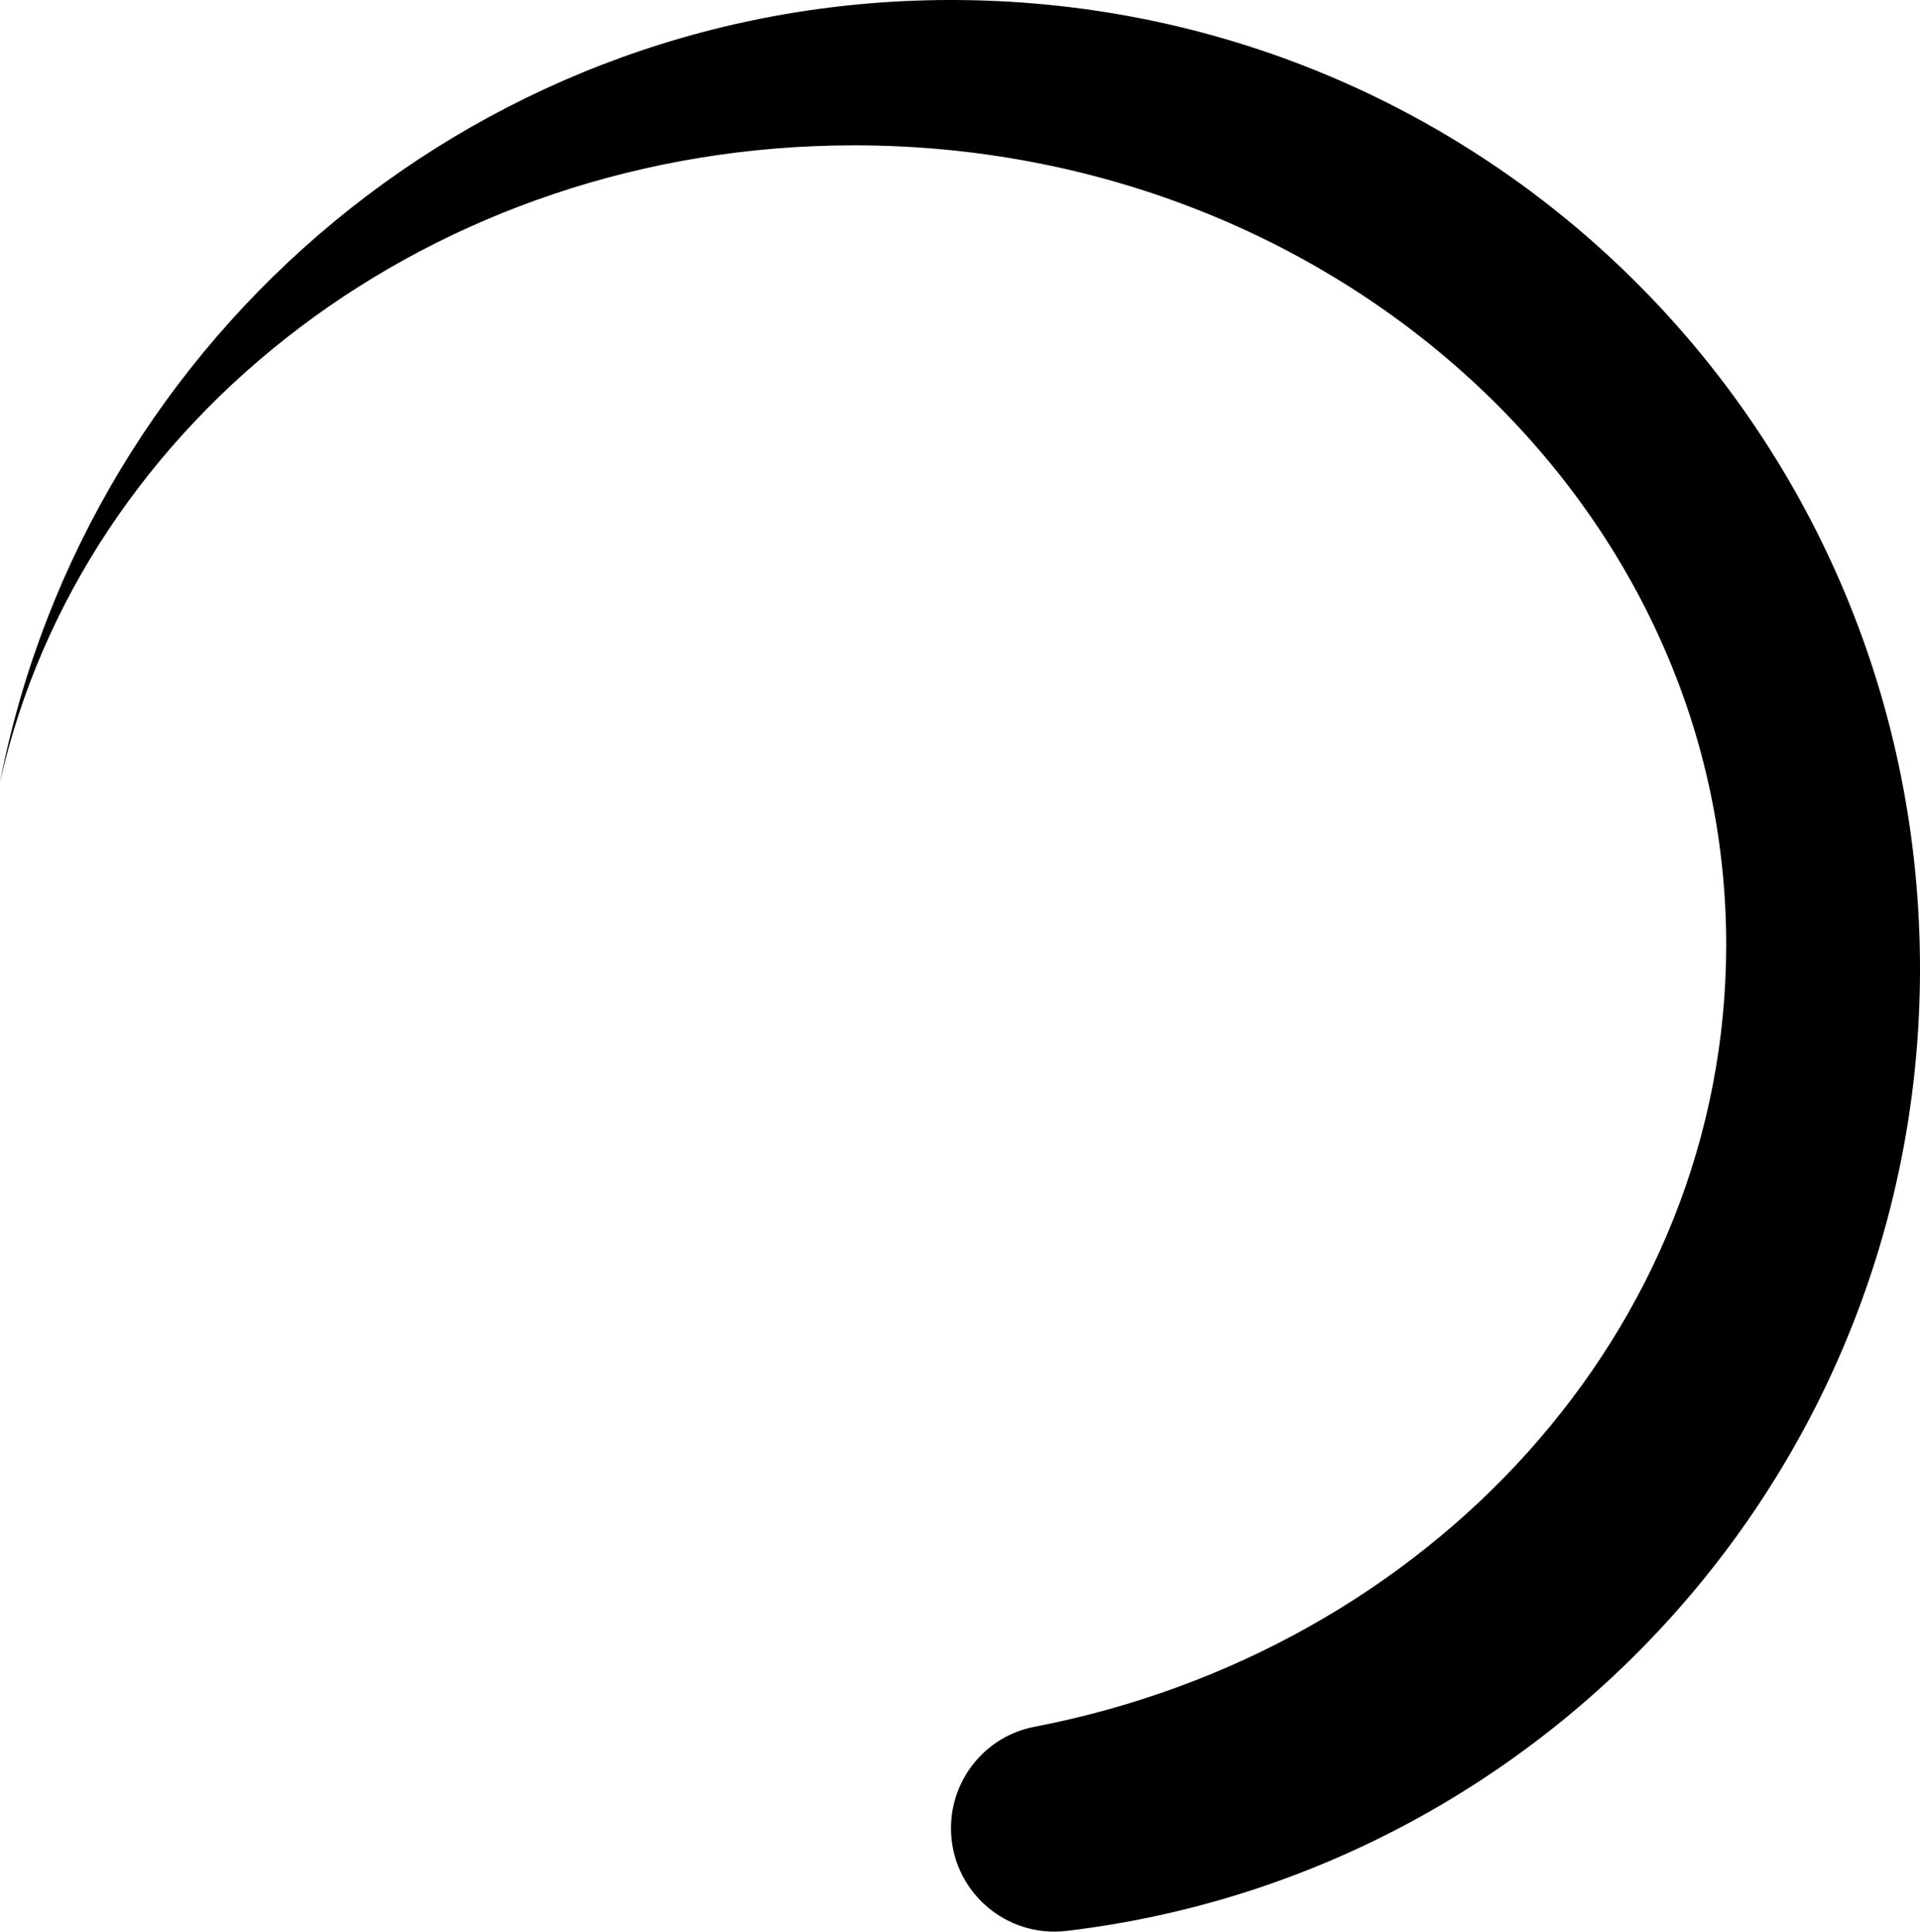 <?xml version="1.0" encoding="UTF-8"?>
<svg id="Layer_1" xmlns="http://www.w3.org/2000/svg" viewBox="0 0 475.53 478.49">
  <path d="M427.53,234c0-109.35-96.71-198-216-198C107.28,36,20.28,103.7,0,193.76,21.69,82.63,120.06-1.07,237.79,.01c132.3,1.22,238.02,108.2,237.74,240.5-.25,122.61-92.46,223.64-211.32,237.79-15.25,1.82-28.68-10.07-28.68-25.43h0c0-12.22,8.63-22.81,20.63-25.12,97.88-18.85,171.37-98.43,171.37-193.75Z" />
</svg>